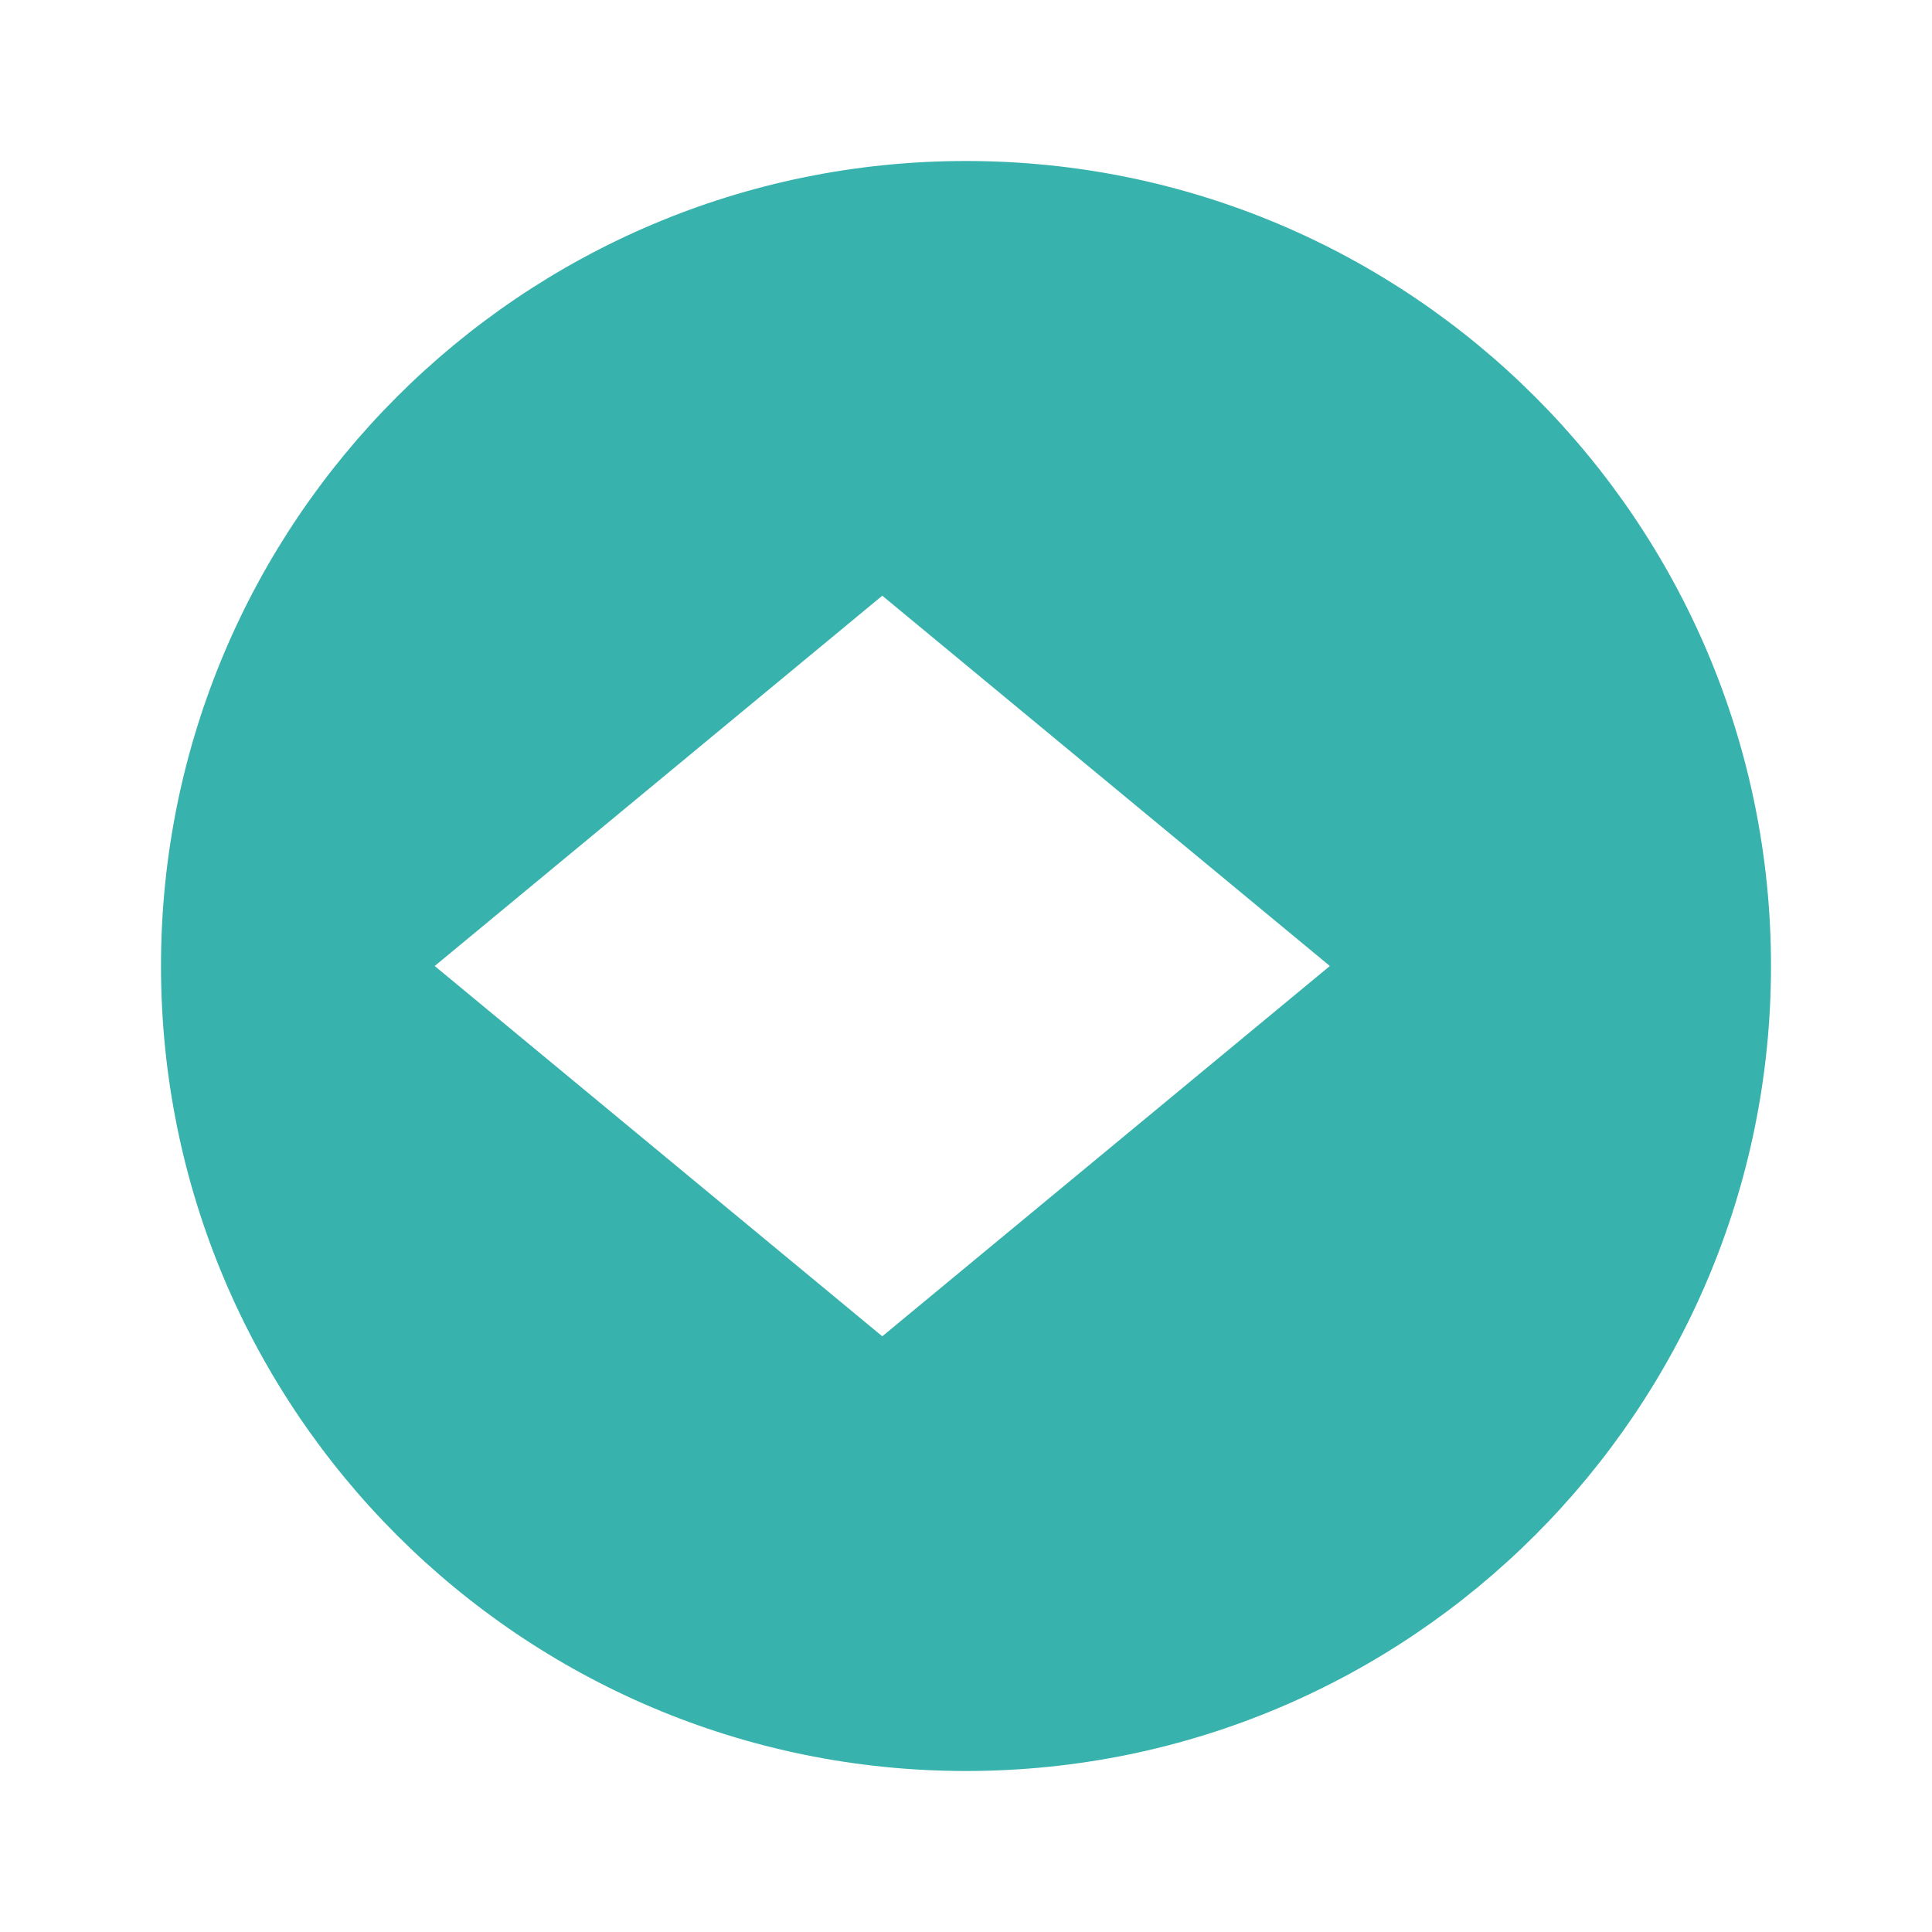 <svg xmlns="http://www.w3.org/2000/svg" width="96" height="96" viewBox="0 0 24 24"><path fill="#38b2ac" d="M12 2C6.48 2 2 6.48 2 12s4.48 10 10 10s10-4.48 10-10S17.52 2 12 2zm-1.04 14.6L5.4 12l5.56-4.6L16.52 12z"/></svg> 